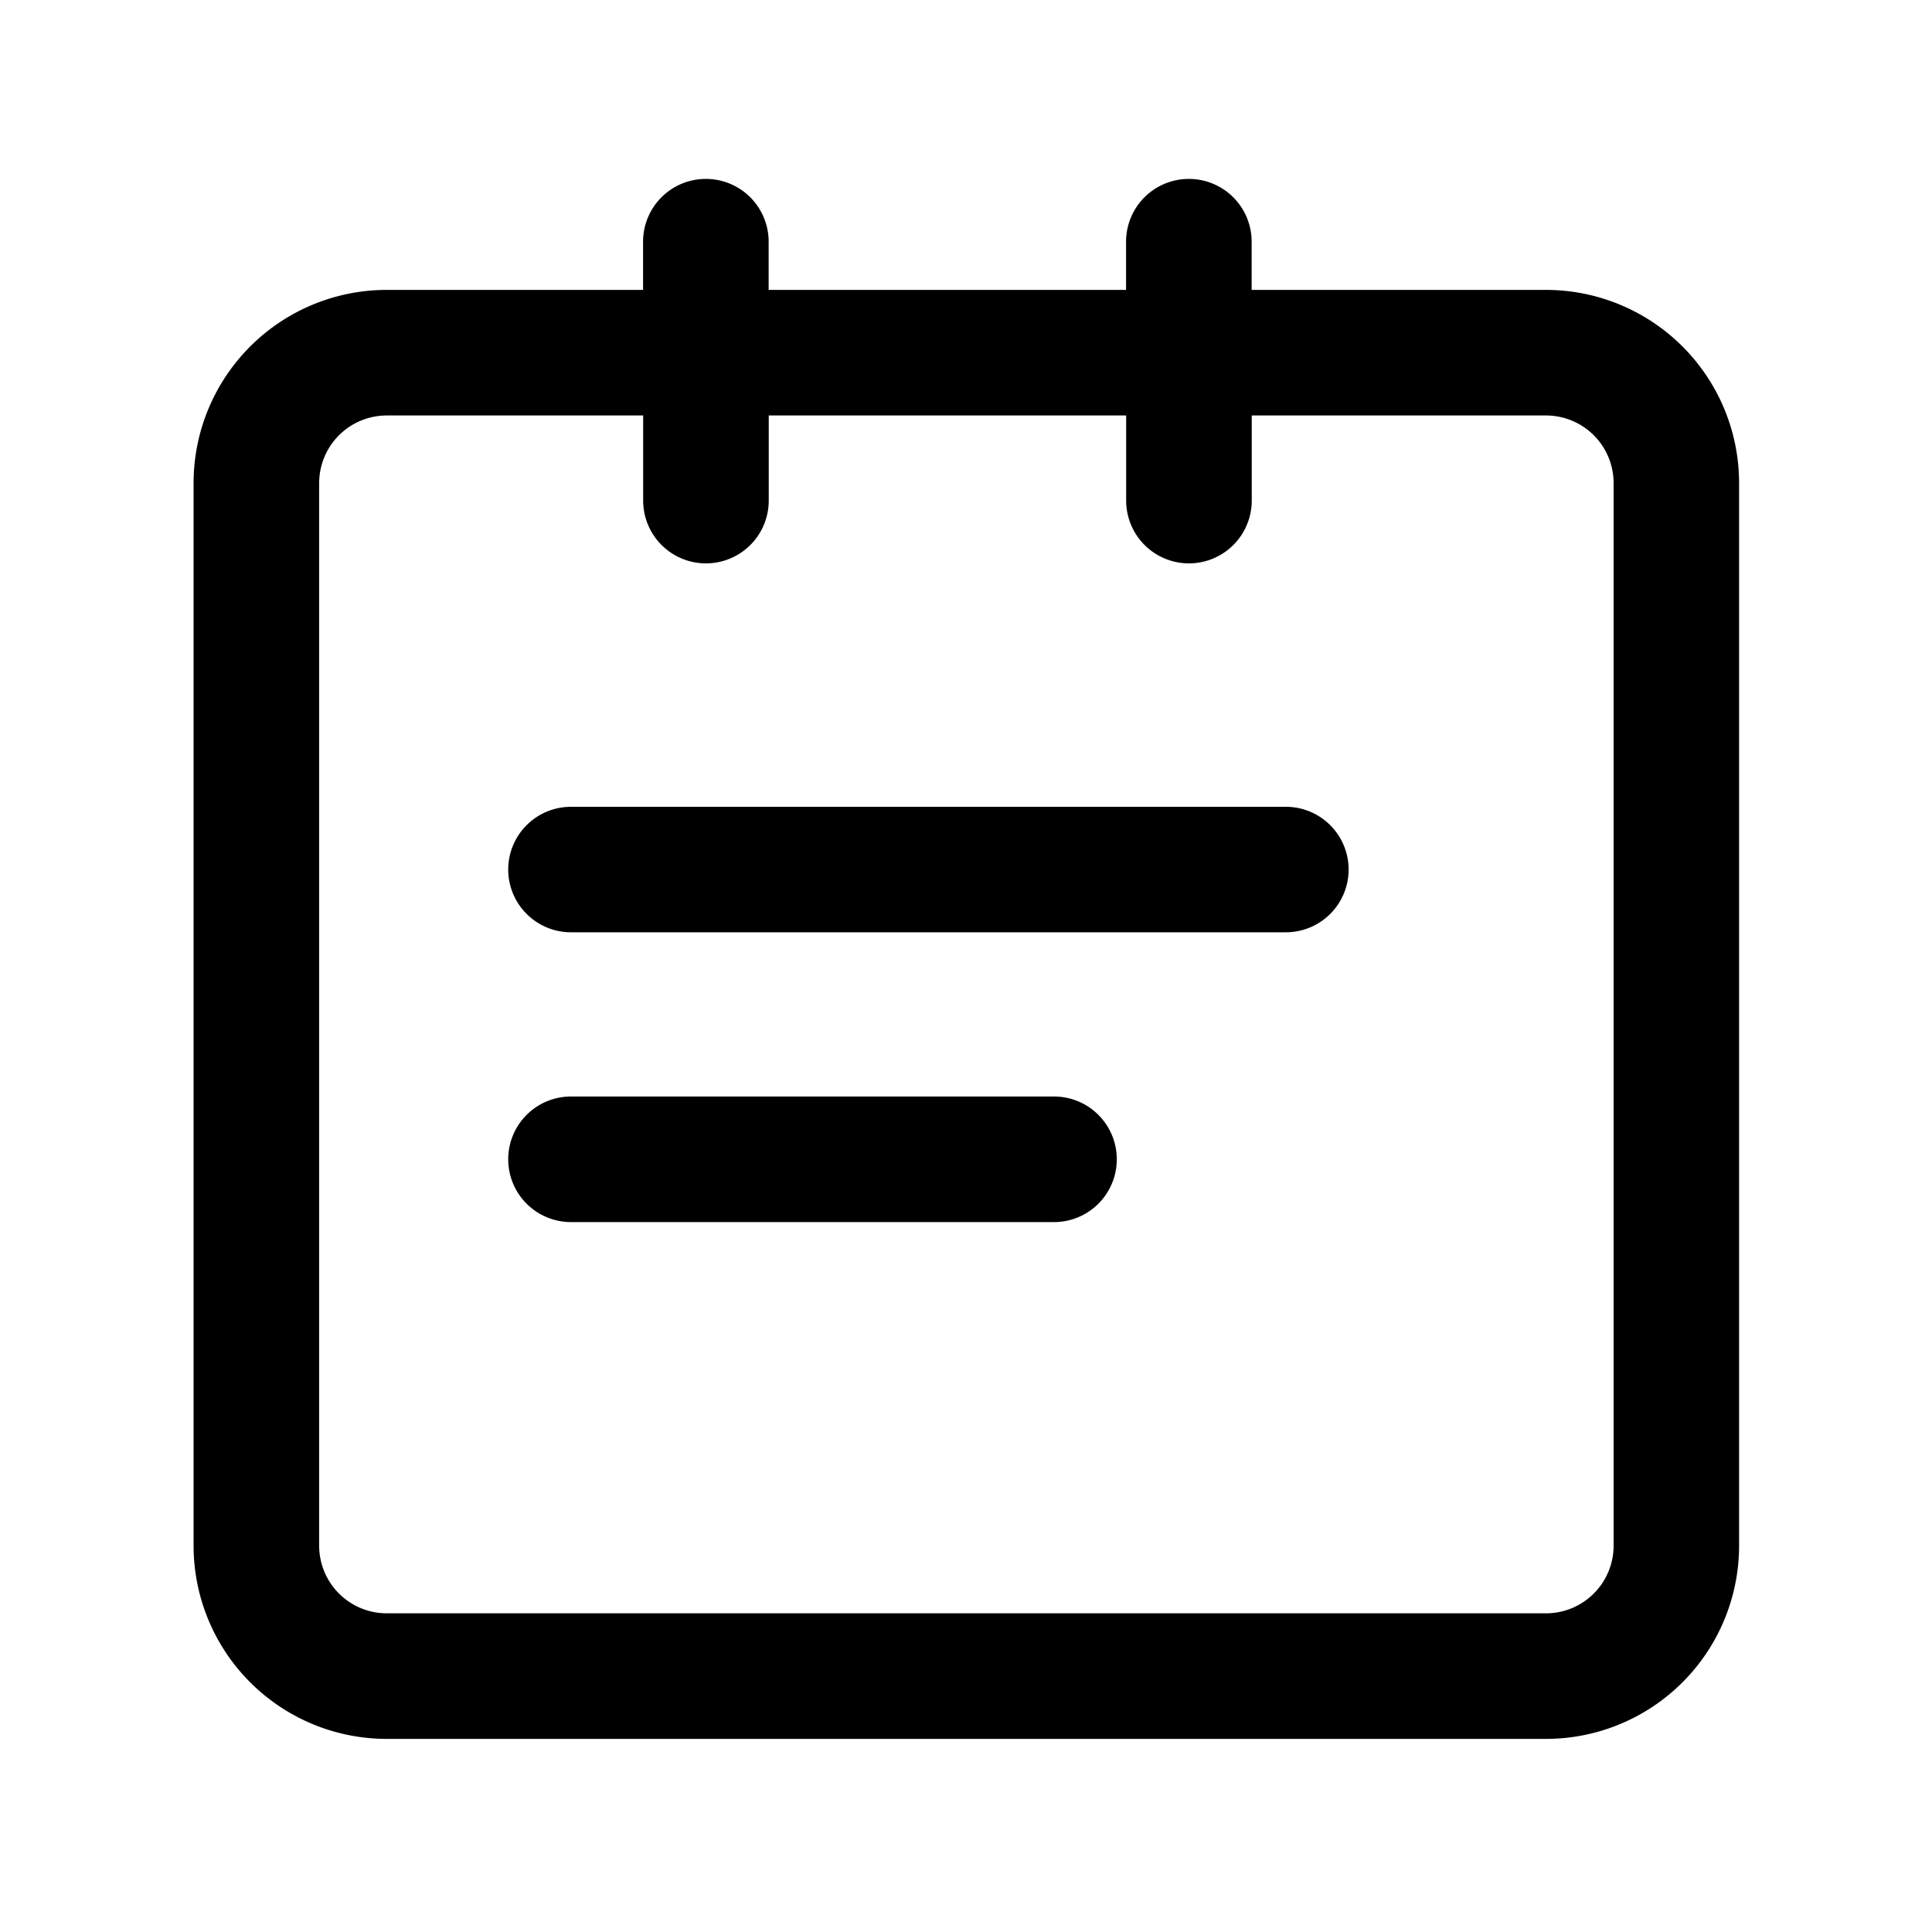 <?xml version="1.0" standalone="no"?><!DOCTYPE svg PUBLIC "-//W3C//DTD SVG 1.1//EN" "http://www.w3.org/Graphics/SVG/1.1/DTD/svg11.dtd"><svg t="1638425981876" class="icon" viewBox="0 0 1024 1024" version="1.1" xmlns="http://www.w3.org/2000/svg" p-id="3006" xmlns:xlink="http://www.w3.org/1999/xlink" width="200" height="200"><defs><style type="text/css"></style></defs><path d="M205.005 921.651a102.4 102.4 0 0 1-102.4-102.4v-563.2a102.4 102.4 0 0 1 102.4-102.4h135.834v-25.6a33.28 33.28 0 0 1 33.28-33.229 33.28 33.28 0 0 1 33.28 33.229v25.6h189.44v-25.6a33.28 33.28 0 0 1 33.28-33.229 33.28 33.28 0 0 1 33.28 33.229v25.6h155.955a102.4 102.4 0 0 1 102.4 102.4v563.2a102.4 102.4 0 0 1-102.4 102.4z m-35.84-665.6v563.2a35.84 35.84 0 0 0 35.84 35.84h614.4a35.84 35.84 0 0 0 35.84-35.84v-563.2a35.84 35.84 0 0 0-35.84-35.84h-155.955v45.158a33.28 33.28 0 0 1-33.28 33.229 33.28 33.28 0 0 1-33.28-33.229v-45.158h-189.44v45.158a33.28 33.28 0 0 1-33.28 33.229 33.28 33.28 0 0 1-33.28-33.229v-45.158H205.005a35.84 35.84 0 0 0-35.84 35.84z m133.478 391.68a33.28 33.28 0 0 1-33.28-33.28 33.28 33.28 0 0 1 33.28-33.28h256a33.28 33.28 0 0 1 33.28 33.28 33.28 33.28 0 0 1-33.28 33.28z m0-153.6a33.28 33.28 0 0 1-33.28-33.28 33.28 33.28 0 0 1 33.28-33.229h378.88a33.28 33.28 0 0 1 33.28 33.229 33.28 33.28 0 0 1-33.28 33.28z" p-id="3007"></path></svg>